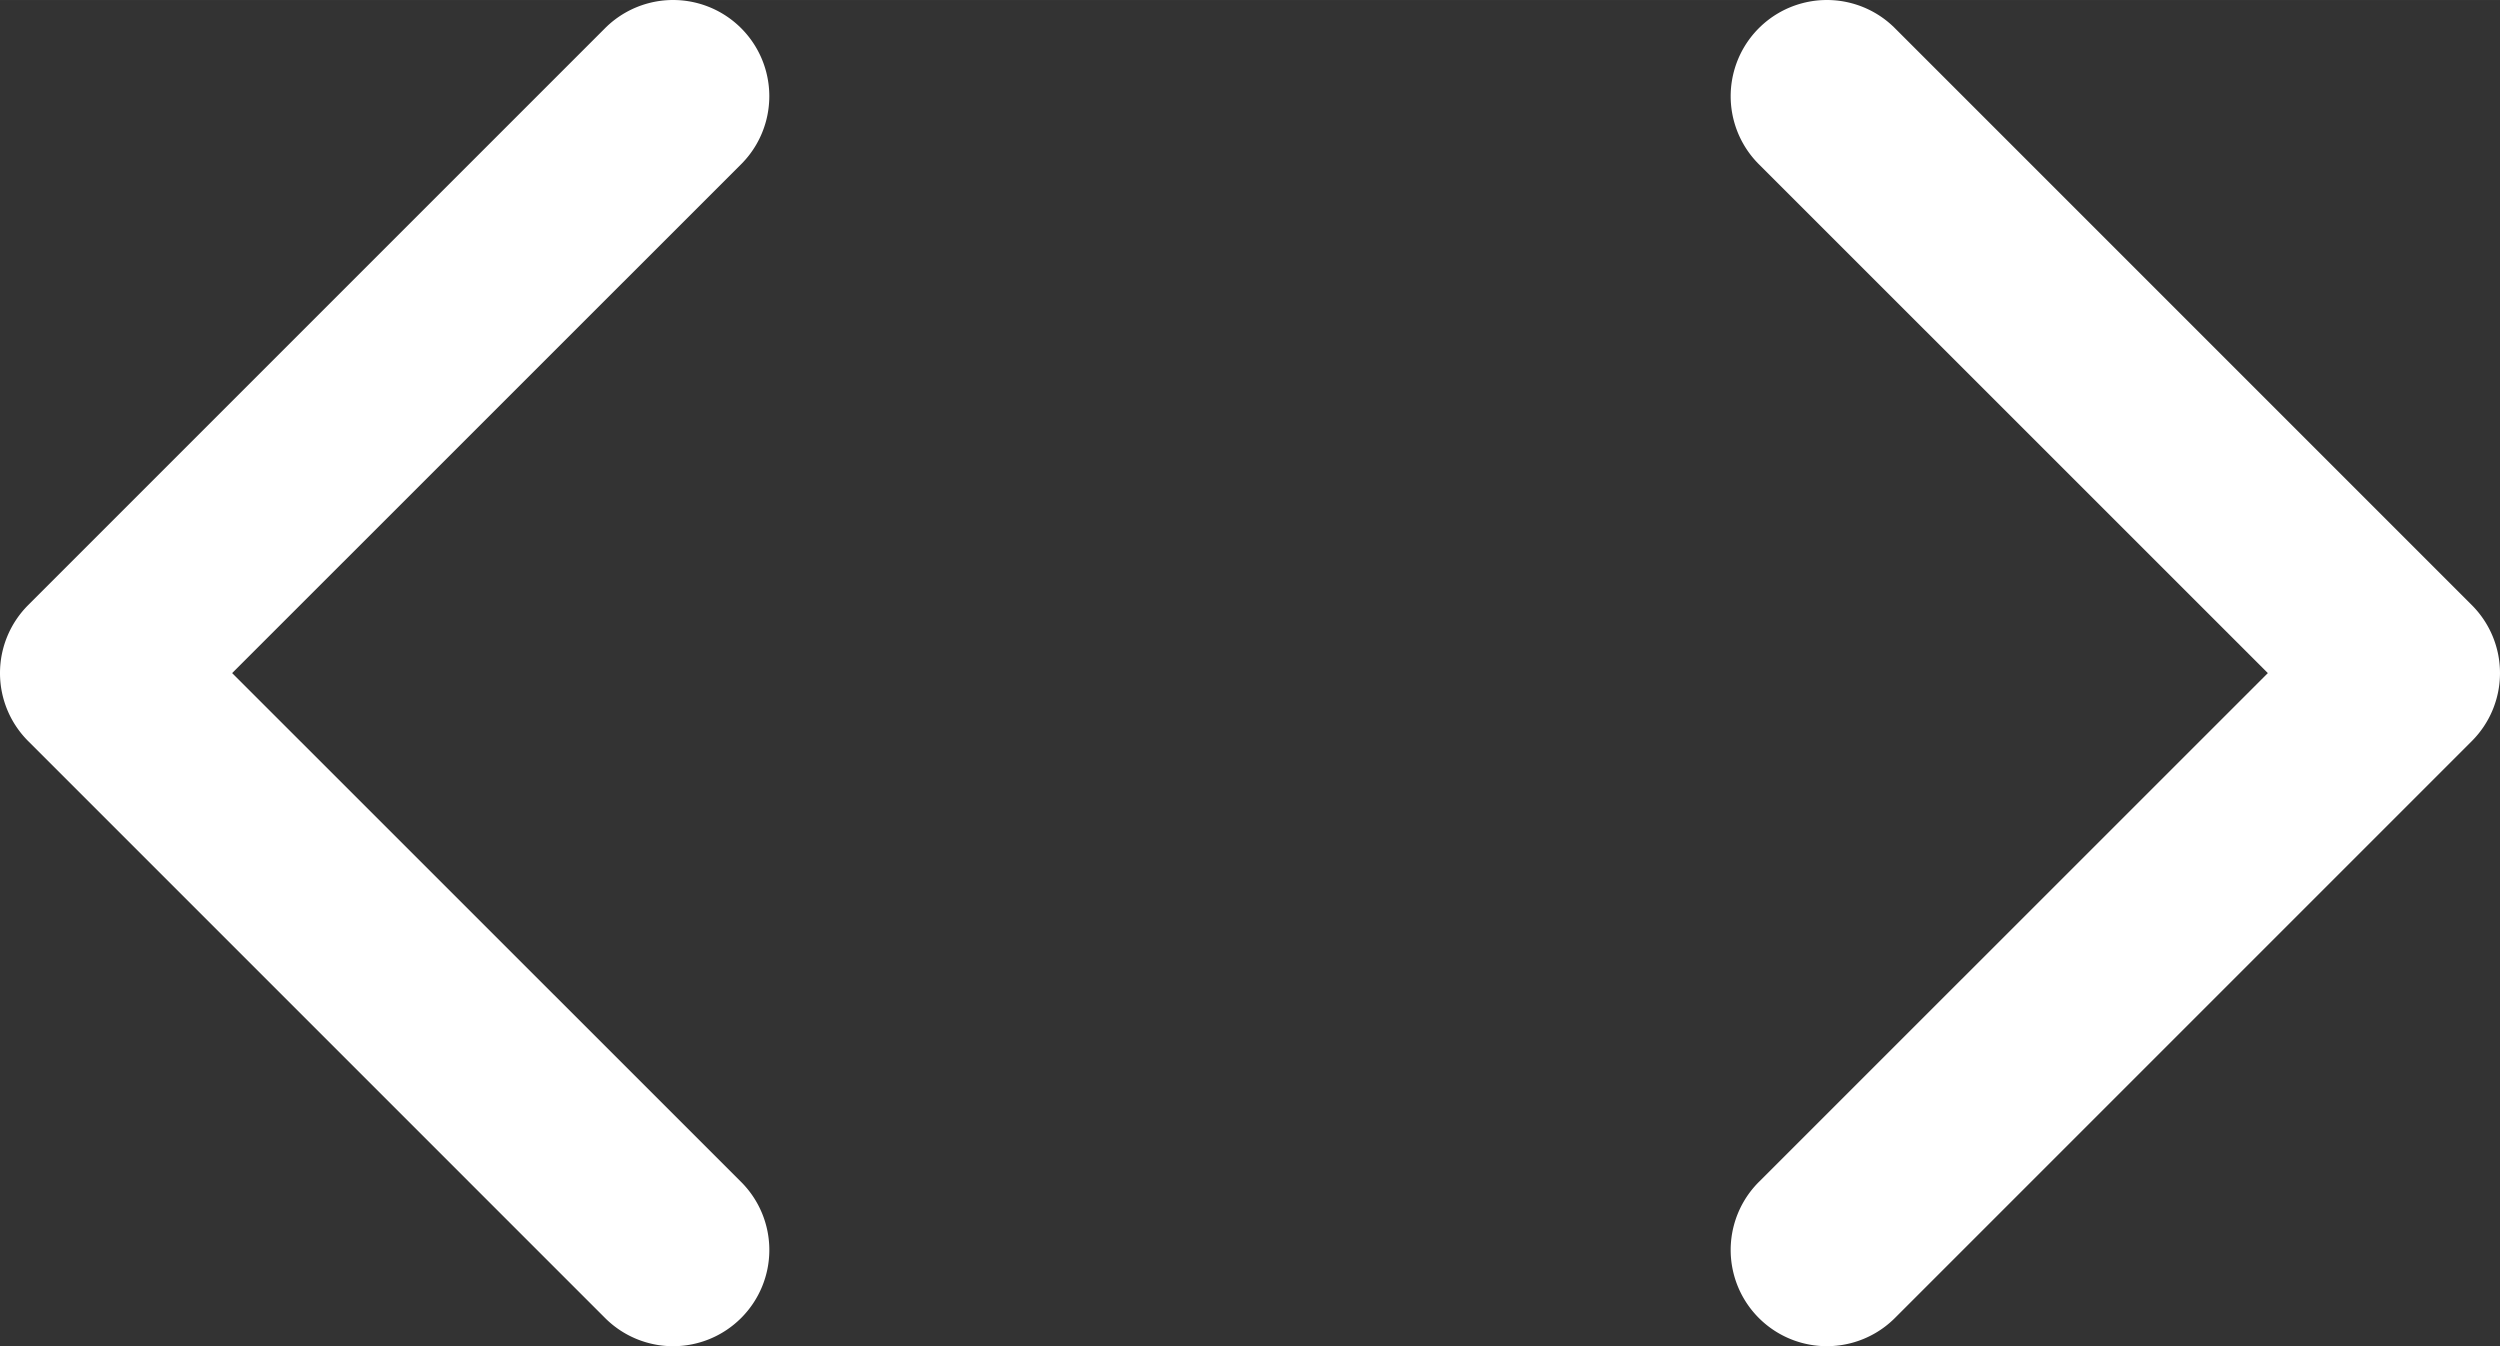 <?xml version="1.0" encoding="UTF-8" standalone="no"?>
<svg
   width="19.501"
   height="10.501"
   fill="#ffffff"
   viewBox="0 0 208.013 112.01"
   version="1.1"
   id="svg4"
   xmlns="http://www.w3.org/2000/svg"
   xmlns:svg="http://www.w3.org/2000/svg">
  <rect x="0" y="0" width="208.013" height="112.01" fill="#333333" stroke="none"/>
  <defs
     id="defs8" />
  <path
     d="m 61.666,109.664 a 8,8 0 0 1 -11.32,0 L 2.346,61.664 a 8,8 0 0 1 0,-11.32 L 50.346,2.344 a 8.004,8.004 0 0 1 11.32,11.32 l -42.35,42.34 42.35,42.34 a 8,8 0 0 1 0,11.32 z m 84.68,-96 42.35,42.34 -42.35,42.34 a 8.004,8.004 0 0 0 11.32,11.32 l 48,-48 a 8,8 0 0 0 0,-11.32 l -48,-48 a 8.004,8.004 0 0 0 -11.32,11.32 z"
     id="path2" />
</svg>
